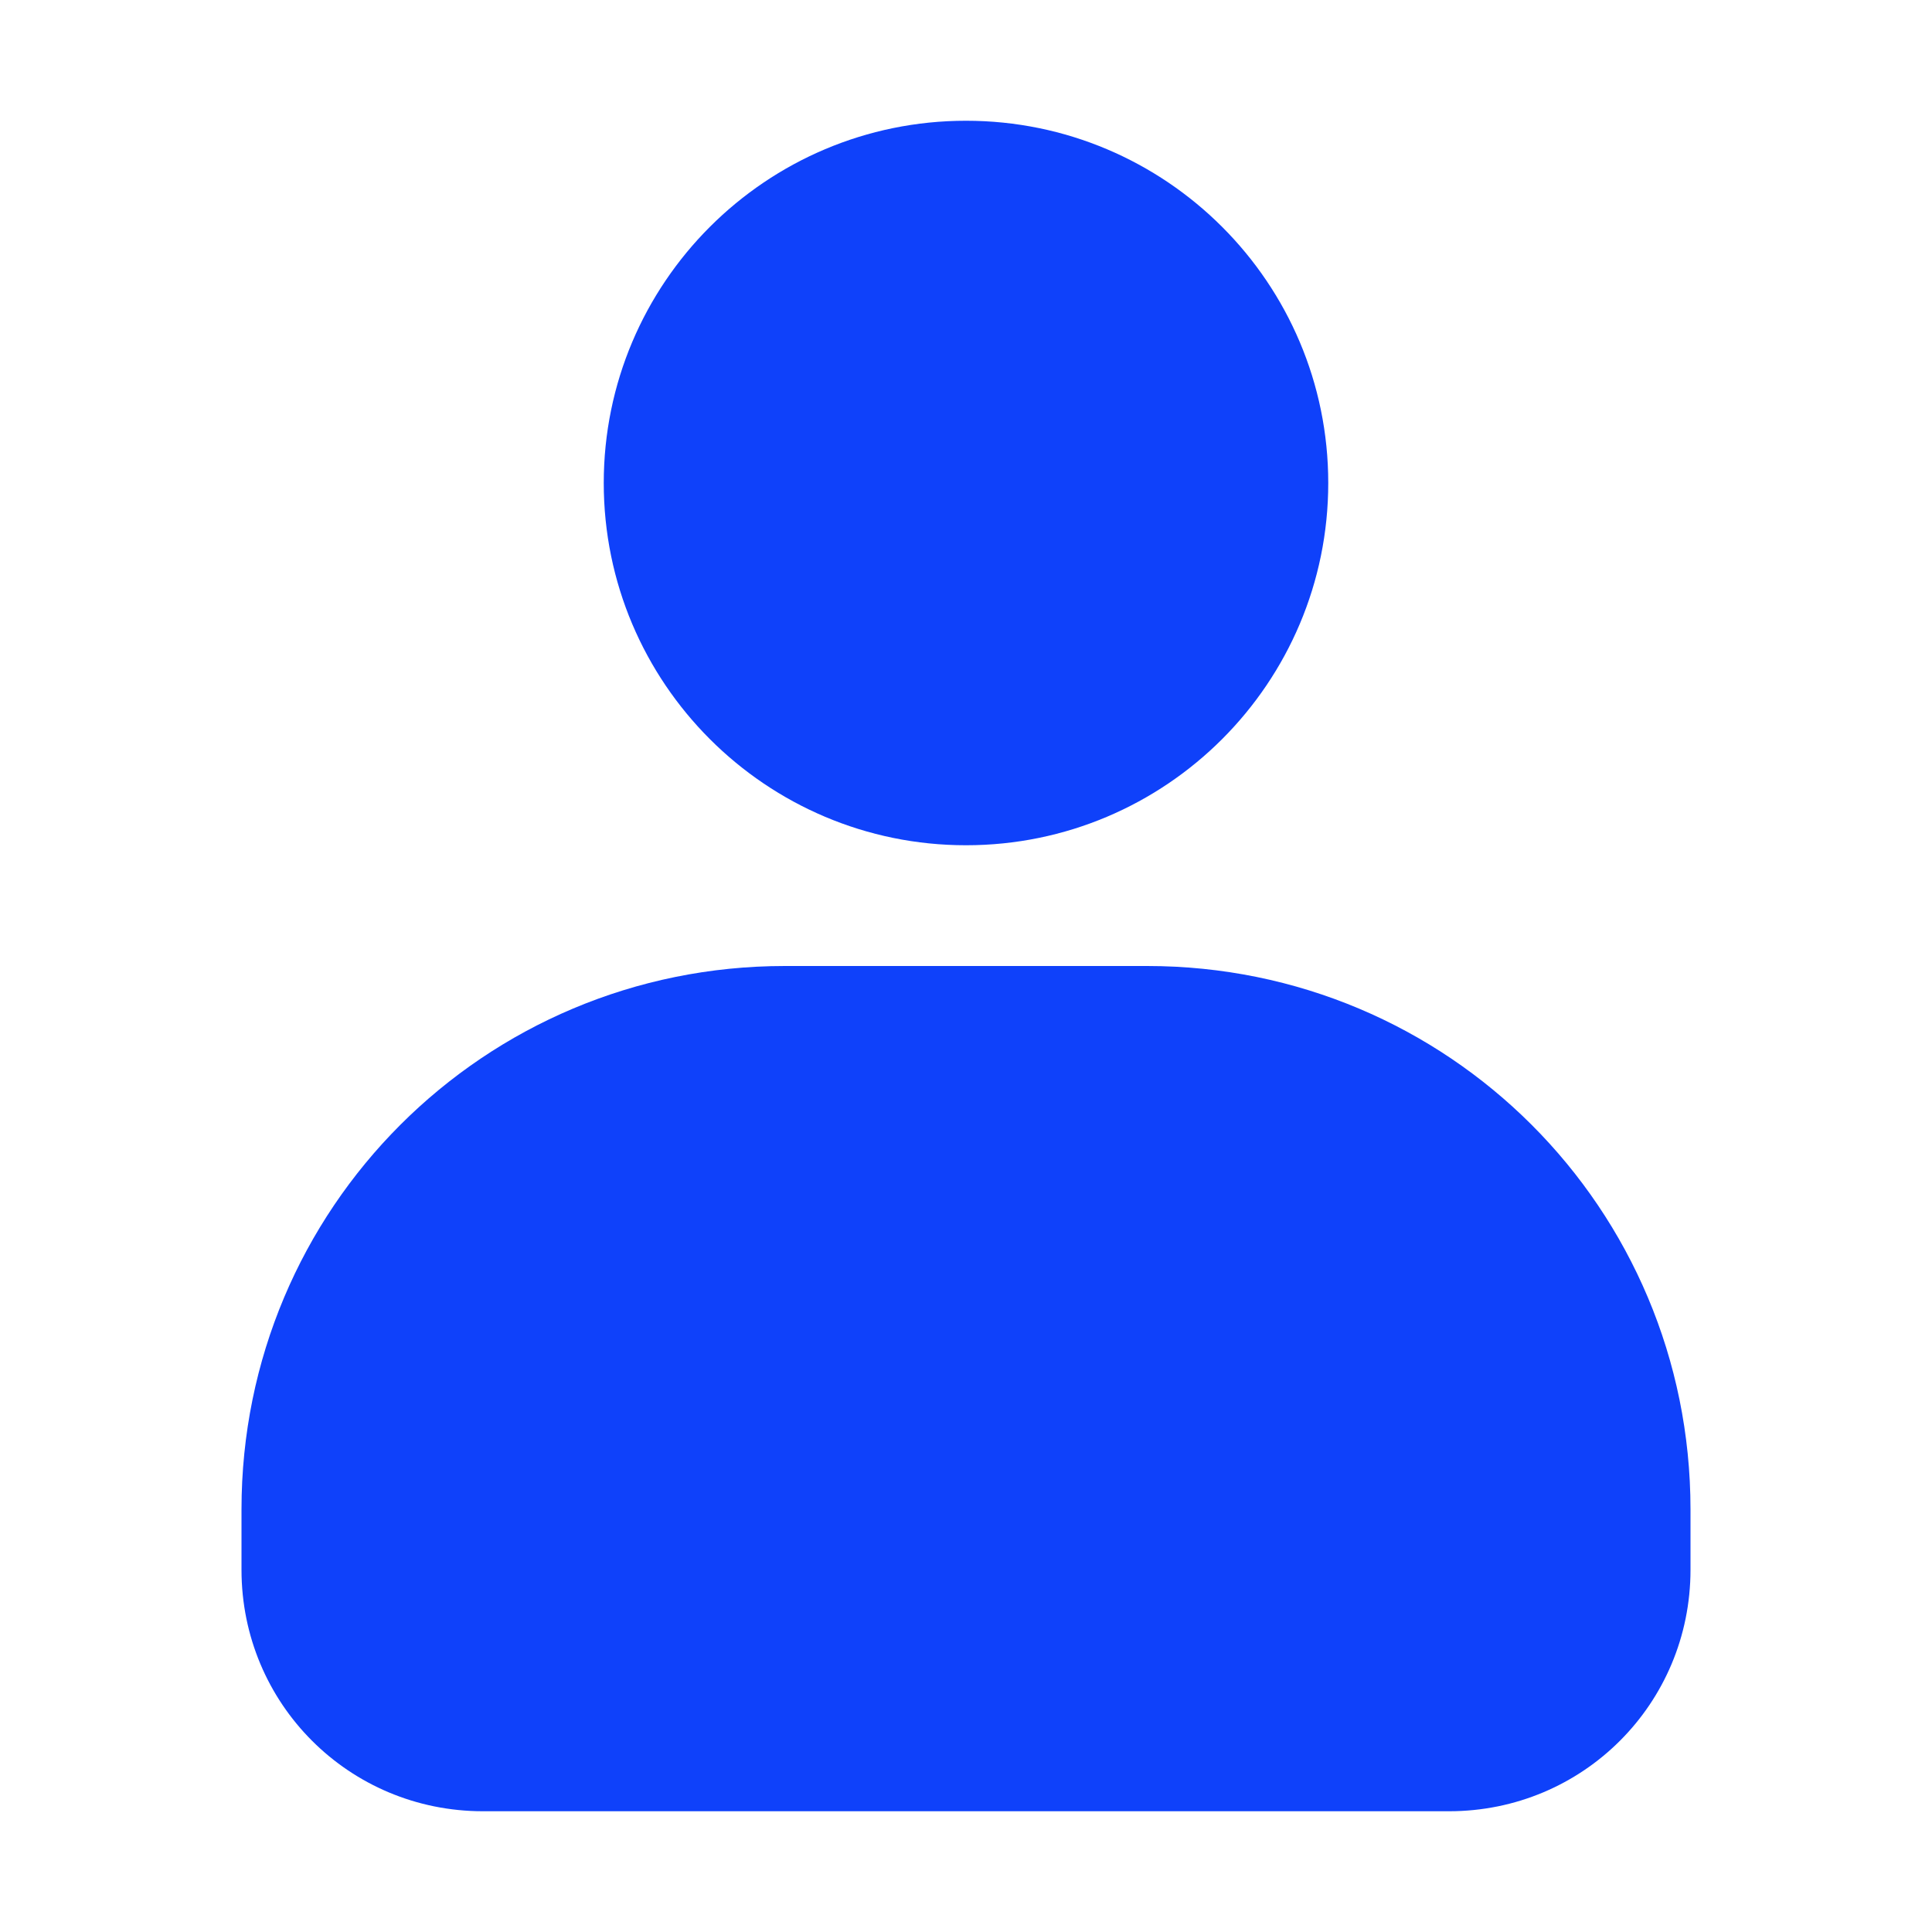 <svg width="100" height="100" viewBox="0 0 100 100" fill="none" xmlns="http://www.w3.org/2000/svg">
<path d="M50 6.25C39.648 6.25 31.25 14.648 31.25 25C31.25 35.352 39.648 43.75 50 43.75C60.352 43.75 68.75 35.352 68.75 25C68.75 14.648 60.352 6.25 50 6.25ZM40.625 50C25.049 50 12.5 62.549 12.5 78.125V81.25C12.5 88.184 18.066 93.75 25 93.75H75C81.934 93.75 87.5 88.184 87.5 81.25V78.125C87.5 62.549 74.951 50 59.375 50H40.625Z" fill="#0F41FA"/>
</svg>
